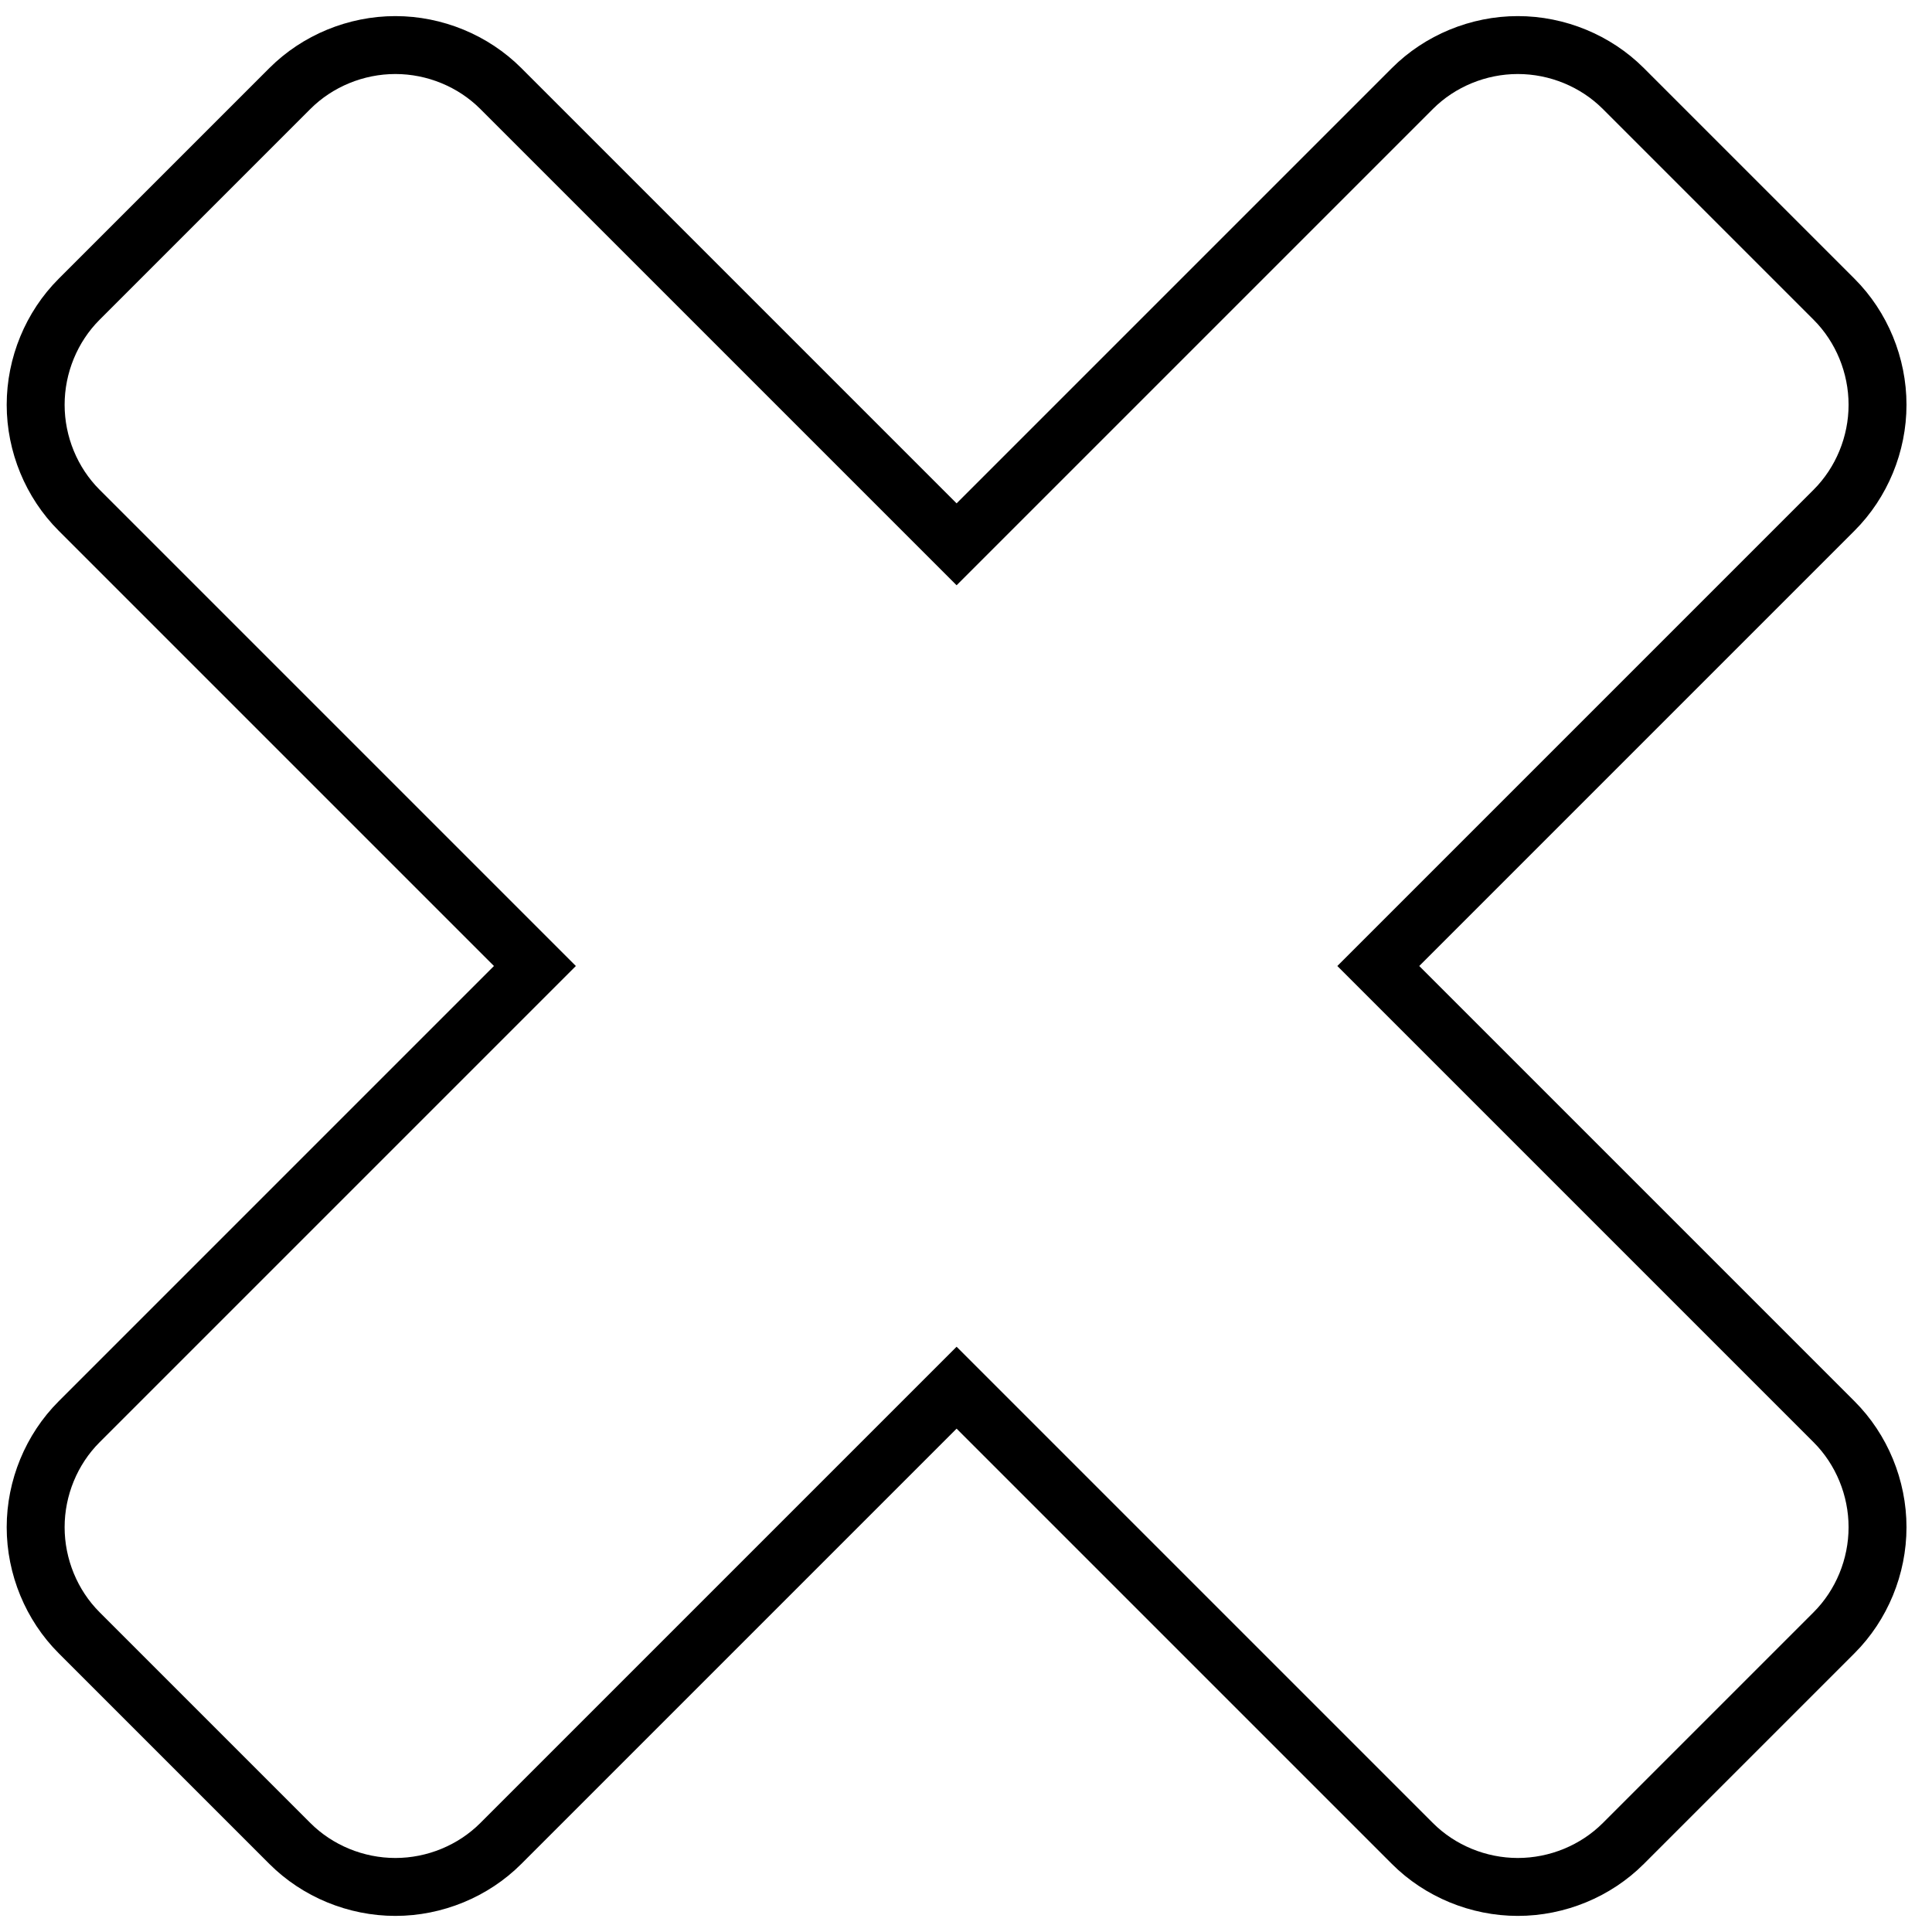 <?xml version="1.0" standalone="no"?><!DOCTYPE svg PUBLIC "-//W3C//DTD SVG 1.1//EN" "http://www.w3.org/Graphics/SVG/1.1/DTD/svg11.dtd"><svg t="1620830559251" class="icon" viewBox="0 0 1024 1024" version="1.1" xmlns="http://www.w3.org/2000/svg" p-id="3305" xmlns:xlink="http://www.w3.org/1999/xlink" width="200" height="200"><defs><style type="text/css"></style></defs><path d="M804.47 1015.467c-24.911 0-49.225-10.026-66.707-27.509L507.016 757.211 276.268 987.958c-17.481 17.482-41.795 27.509-66.707 27.509-24.941 0-49.271-10.026-66.752-27.509L31.057 876.206c-17.481-17.481-27.507-41.811-27.507-66.751 0-24.912 10.026-49.225 27.507-66.707l230.747-230.748L31.057 281.252c-17.481-17.481-27.507-41.795-27.507-66.706 0-24.941 10.026-49.271 27.507-66.752L142.81 36.041c17.481-17.481 41.812-27.507 66.752-27.507 24.911 0 49.225 10.026 66.707 27.507l230.747 230.747L737.764 36.041C755.245 18.559 779.559 8.533 804.47 8.533c24.941 0 49.271 10.026 66.752 27.507l111.752 111.752c17.481 17.481 27.507 41.811 27.507 66.752 0 24.911-10.026 49.225-27.507 66.706L752.228 512l230.747 230.748c17.481 17.481 27.507 41.795 27.507 66.707 0 24.94-10.026 49.27-27.507 66.751L871.223 987.958C853.742 1005.44 829.41 1015.467 804.47 1015.467zM507.016 713.796 759.471 966.251c11.768 11.767 28.17 18.517 45 18.517 16.86 0 33.278-6.75 45.046-18.517l111.752-111.752c11.767-11.767 18.516-28.185 18.516-45.045 0-16.83-6.749-33.233-18.516-45L708.814 512l252.455-252.455c11.767-11.767 18.516-28.169 18.516-44.999 0-16.86-6.749-33.279-18.516-45.046L849.516 57.748c-11.767-11.767-28.186-18.516-45.046-18.516-16.83 0-33.233 6.749-45 18.516L507.016 310.203 254.562 57.748c-11.768-11.767-28.169-18.516-45-18.516-16.86 0-33.278 6.749-45.046 18.516L52.765 169.5c-11.767 11.768-18.516 28.186-18.516 45.046 0 16.83 6.749 33.232 18.516 44.999l252.456 252.455L52.765 764.455c-11.767 11.767-18.516 28.169-18.516 45 0 16.859 6.749 33.278 18.516 45.045l111.752 111.752c11.768 11.767 28.186 18.517 45.046 18.517 16.83 0 33.232-6.75 45-18.517L507.016 713.796z" p-id="3306"></path></svg>